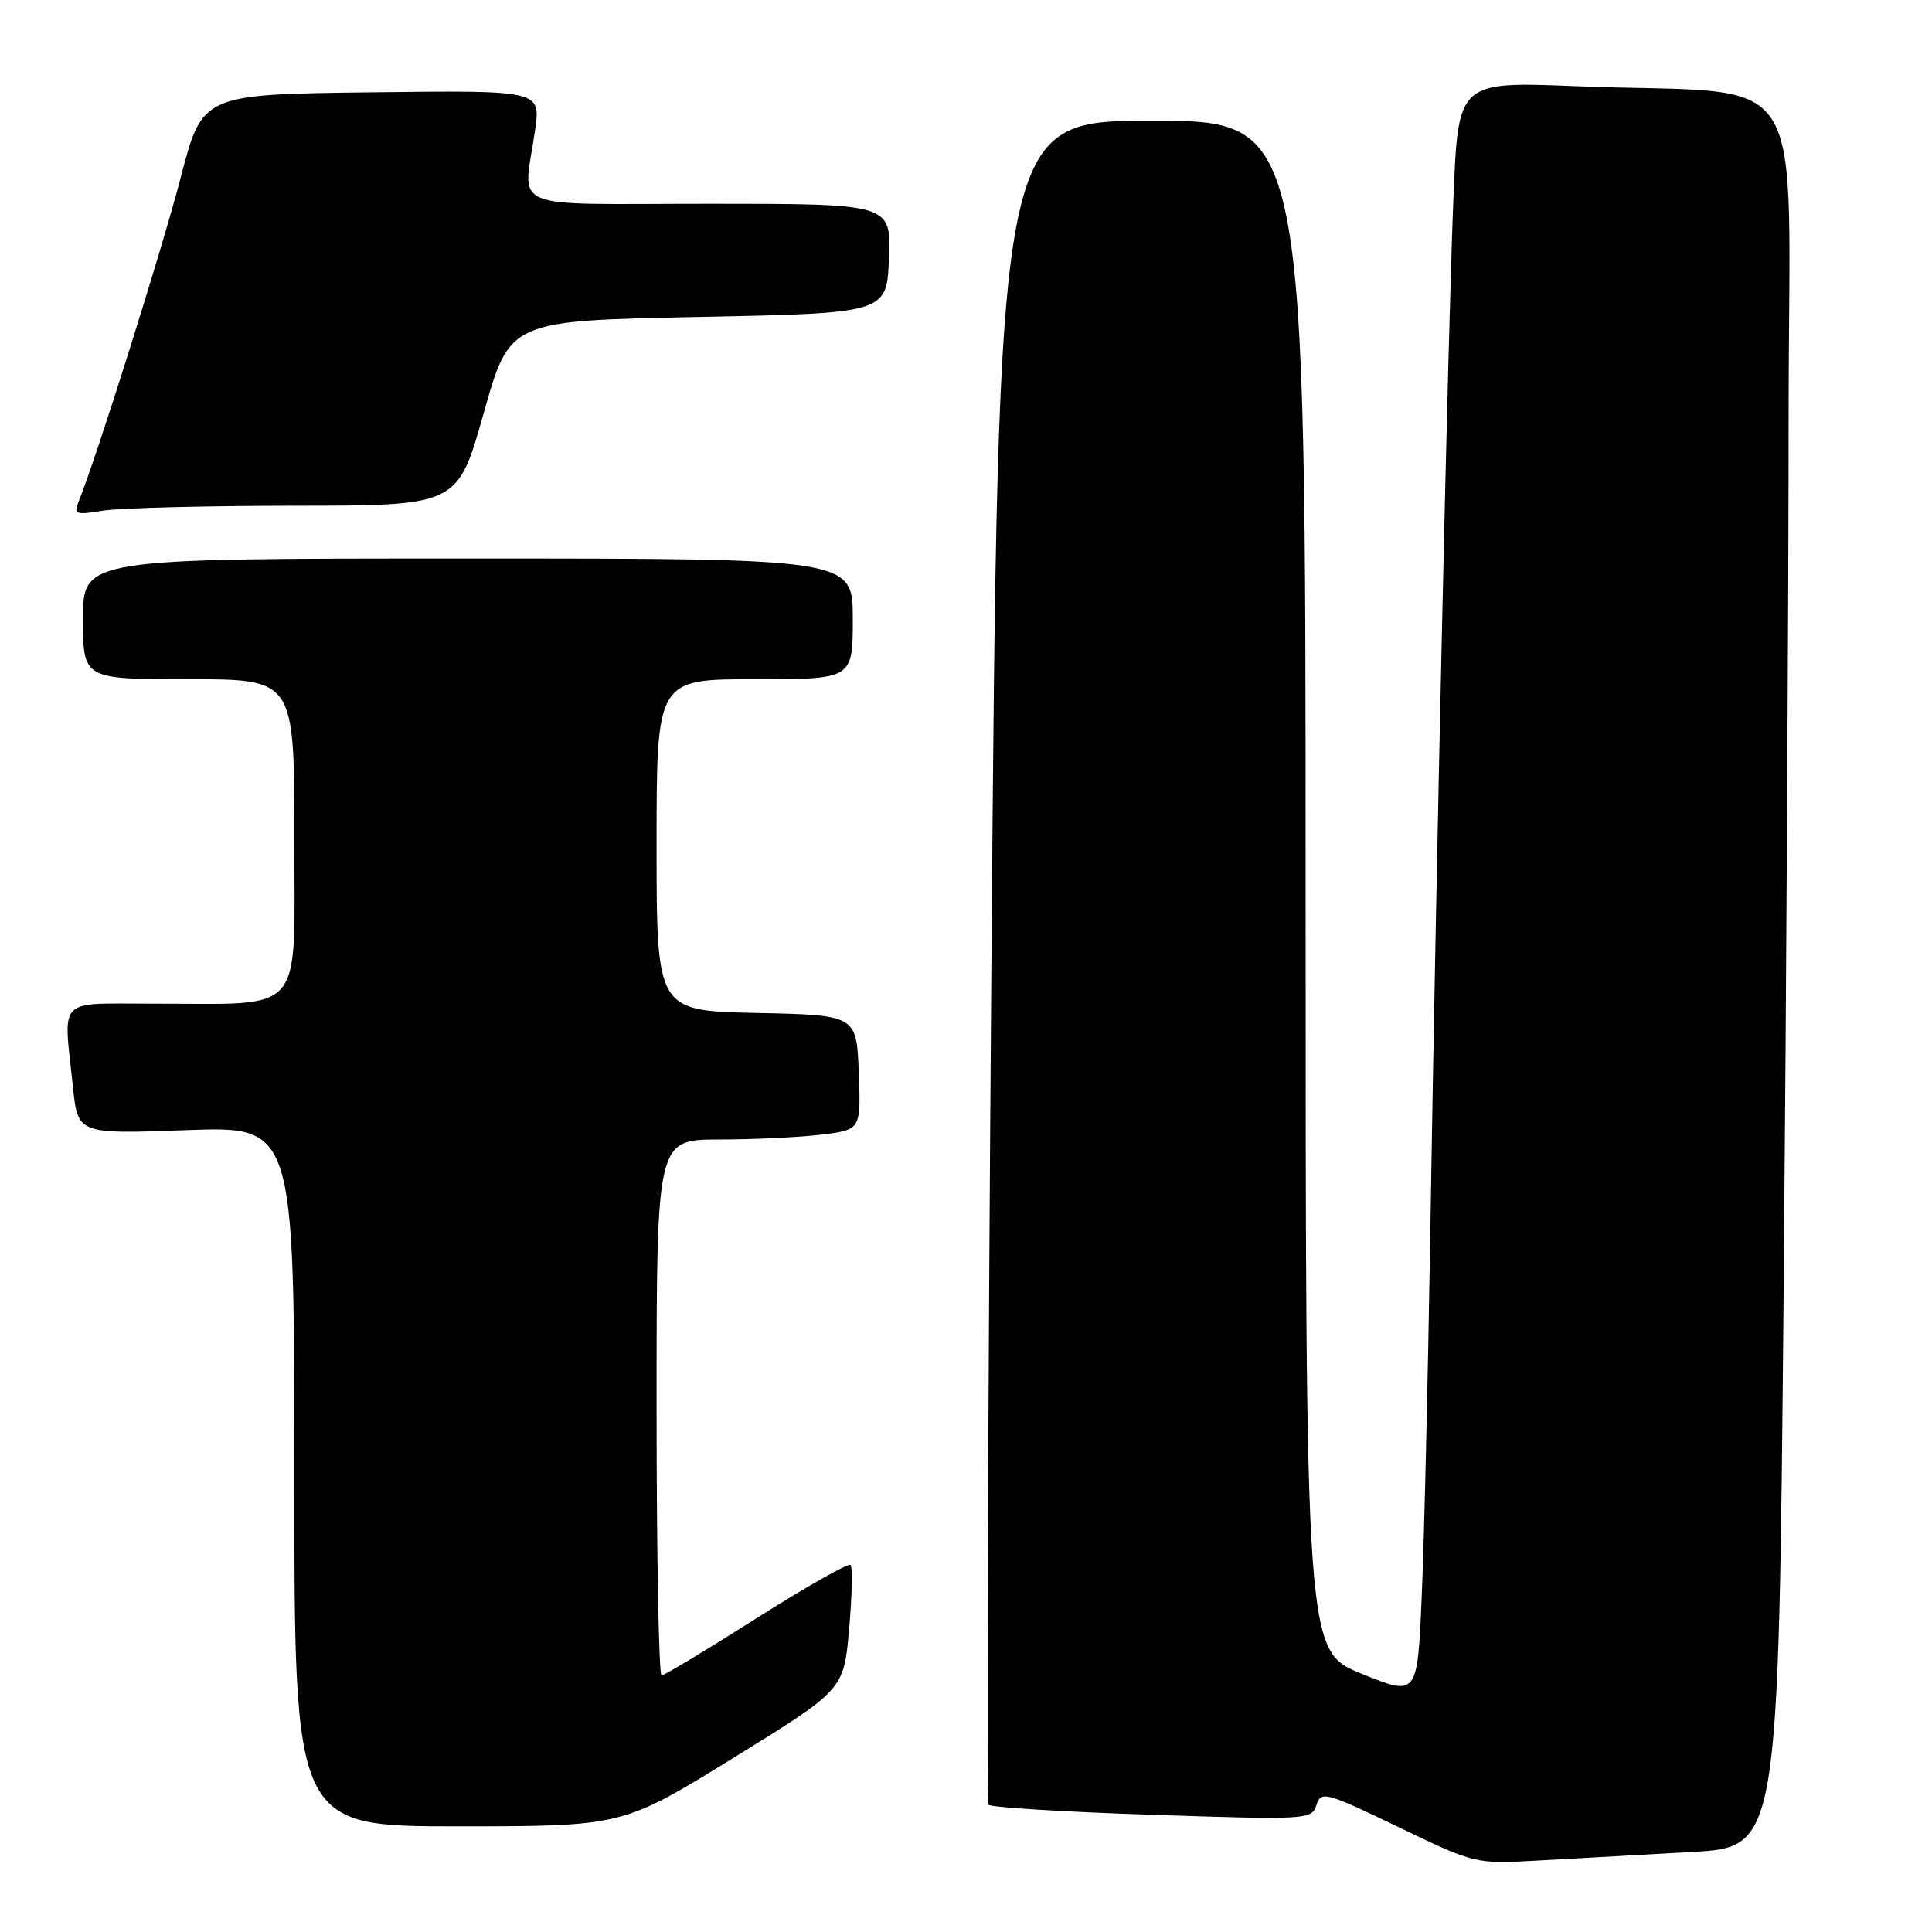 <?xml version="1.0" encoding="UTF-8" standalone="no"?>
<!DOCTYPE svg PUBLIC "-//W3C//DTD SVG 1.1//EN" "http://www.w3.org/Graphics/SVG/1.1/DTD/svg11.dtd" >
<svg xmlns="http://www.w3.org/2000/svg" xmlns:xlink="http://www.w3.org/1999/xlink" version="1.1" viewBox="0 0 256 256">
 <g >
 <path fill="currentColor"
d=" M 224.09 245.40 C 235.67 244.78 235.67 244.78 236.34 171.23 C 236.70 130.77 237.00 78.65 237.00 55.41 C 237.00 7.21 240.50 12.68 208.86 11.42 C 193.22 10.80 193.22 10.80 192.59 26.15 C 191.88 43.60 190.33 112.77 189.51 164.00 C 189.21 182.97 188.70 204.41 188.38 211.64 C 187.81 224.78 187.81 224.78 180.40 221.77 C 173.00 218.75 173.00 218.75 173.00 117.38 C 173.00 16.00 173.00 16.00 152.62 16.00 C 132.25 16.00 132.25 16.00 131.37 127.25 C 130.89 188.44 130.72 238.79 131.00 239.14 C 131.28 239.49 141.02 240.09 152.66 240.47 C 173.24 241.15 173.83 241.12 174.44 239.17 C 175.04 237.29 175.66 237.45 185.29 242.09 C 195.50 247.01 195.50 247.01 204.00 246.52 C 208.68 246.25 217.71 245.75 224.09 245.40 Z  M 97.15 232.95 C 111.80 223.91 111.80 223.91 112.51 215.90 C 112.90 211.49 112.99 207.65 112.70 207.37 C 112.42 207.08 106.81 210.26 100.25 214.42 C 93.68 218.59 88.02 222.00 87.66 222.00 C 87.30 222.00 87.00 206.03 87.00 186.50 C 87.00 151.00 87.00 151.00 95.25 150.99 C 99.79 150.99 105.88 150.70 108.79 150.35 C 114.08 149.71 114.08 149.71 113.79 142.11 C 113.50 134.50 113.50 134.50 100.25 134.22 C 87.00 133.94 87.00 133.94 87.00 111.97 C 87.00 90.00 87.00 90.00 100.00 90.00 C 113.00 90.00 113.00 90.00 113.00 82.00 C 113.00 74.00 113.00 74.00 62.00 74.00 C 11.00 74.00 11.00 74.00 11.00 82.00 C 11.00 90.00 11.00 90.00 25.00 90.00 C 39.00 90.00 39.00 90.00 39.00 110.87 C 39.00 134.96 40.69 132.97 20.25 132.99 C 7.37 133.00 8.40 131.94 9.66 143.99 C 10.31 150.28 10.31 150.28 24.66 149.75 C 39.00 149.21 39.00 149.21 39.00 195.60 C 39.00 242.00 39.00 242.00 60.75 242.00 C 82.50 241.99 82.50 241.99 97.15 232.95 Z  M 39.07 67.01 C 60.64 67.00 60.64 67.00 64.09 54.75 C 67.54 42.50 67.54 42.50 92.52 42.00 C 117.50 41.50 117.50 41.50 117.79 34.25 C 118.09 27.00 118.09 27.00 94.04 27.00 C 66.65 27.00 69.34 28.14 70.90 17.23 C 71.65 11.96 71.65 11.96 49.23 12.23 C 26.81 12.50 26.81 12.50 23.95 23.50 C 21.50 32.97 12.78 60.64 10.44 66.41 C 9.73 68.15 10.01 68.26 13.58 67.67 C 15.74 67.31 27.21 67.02 39.07 67.01 Z "/>
</g>
</svg>